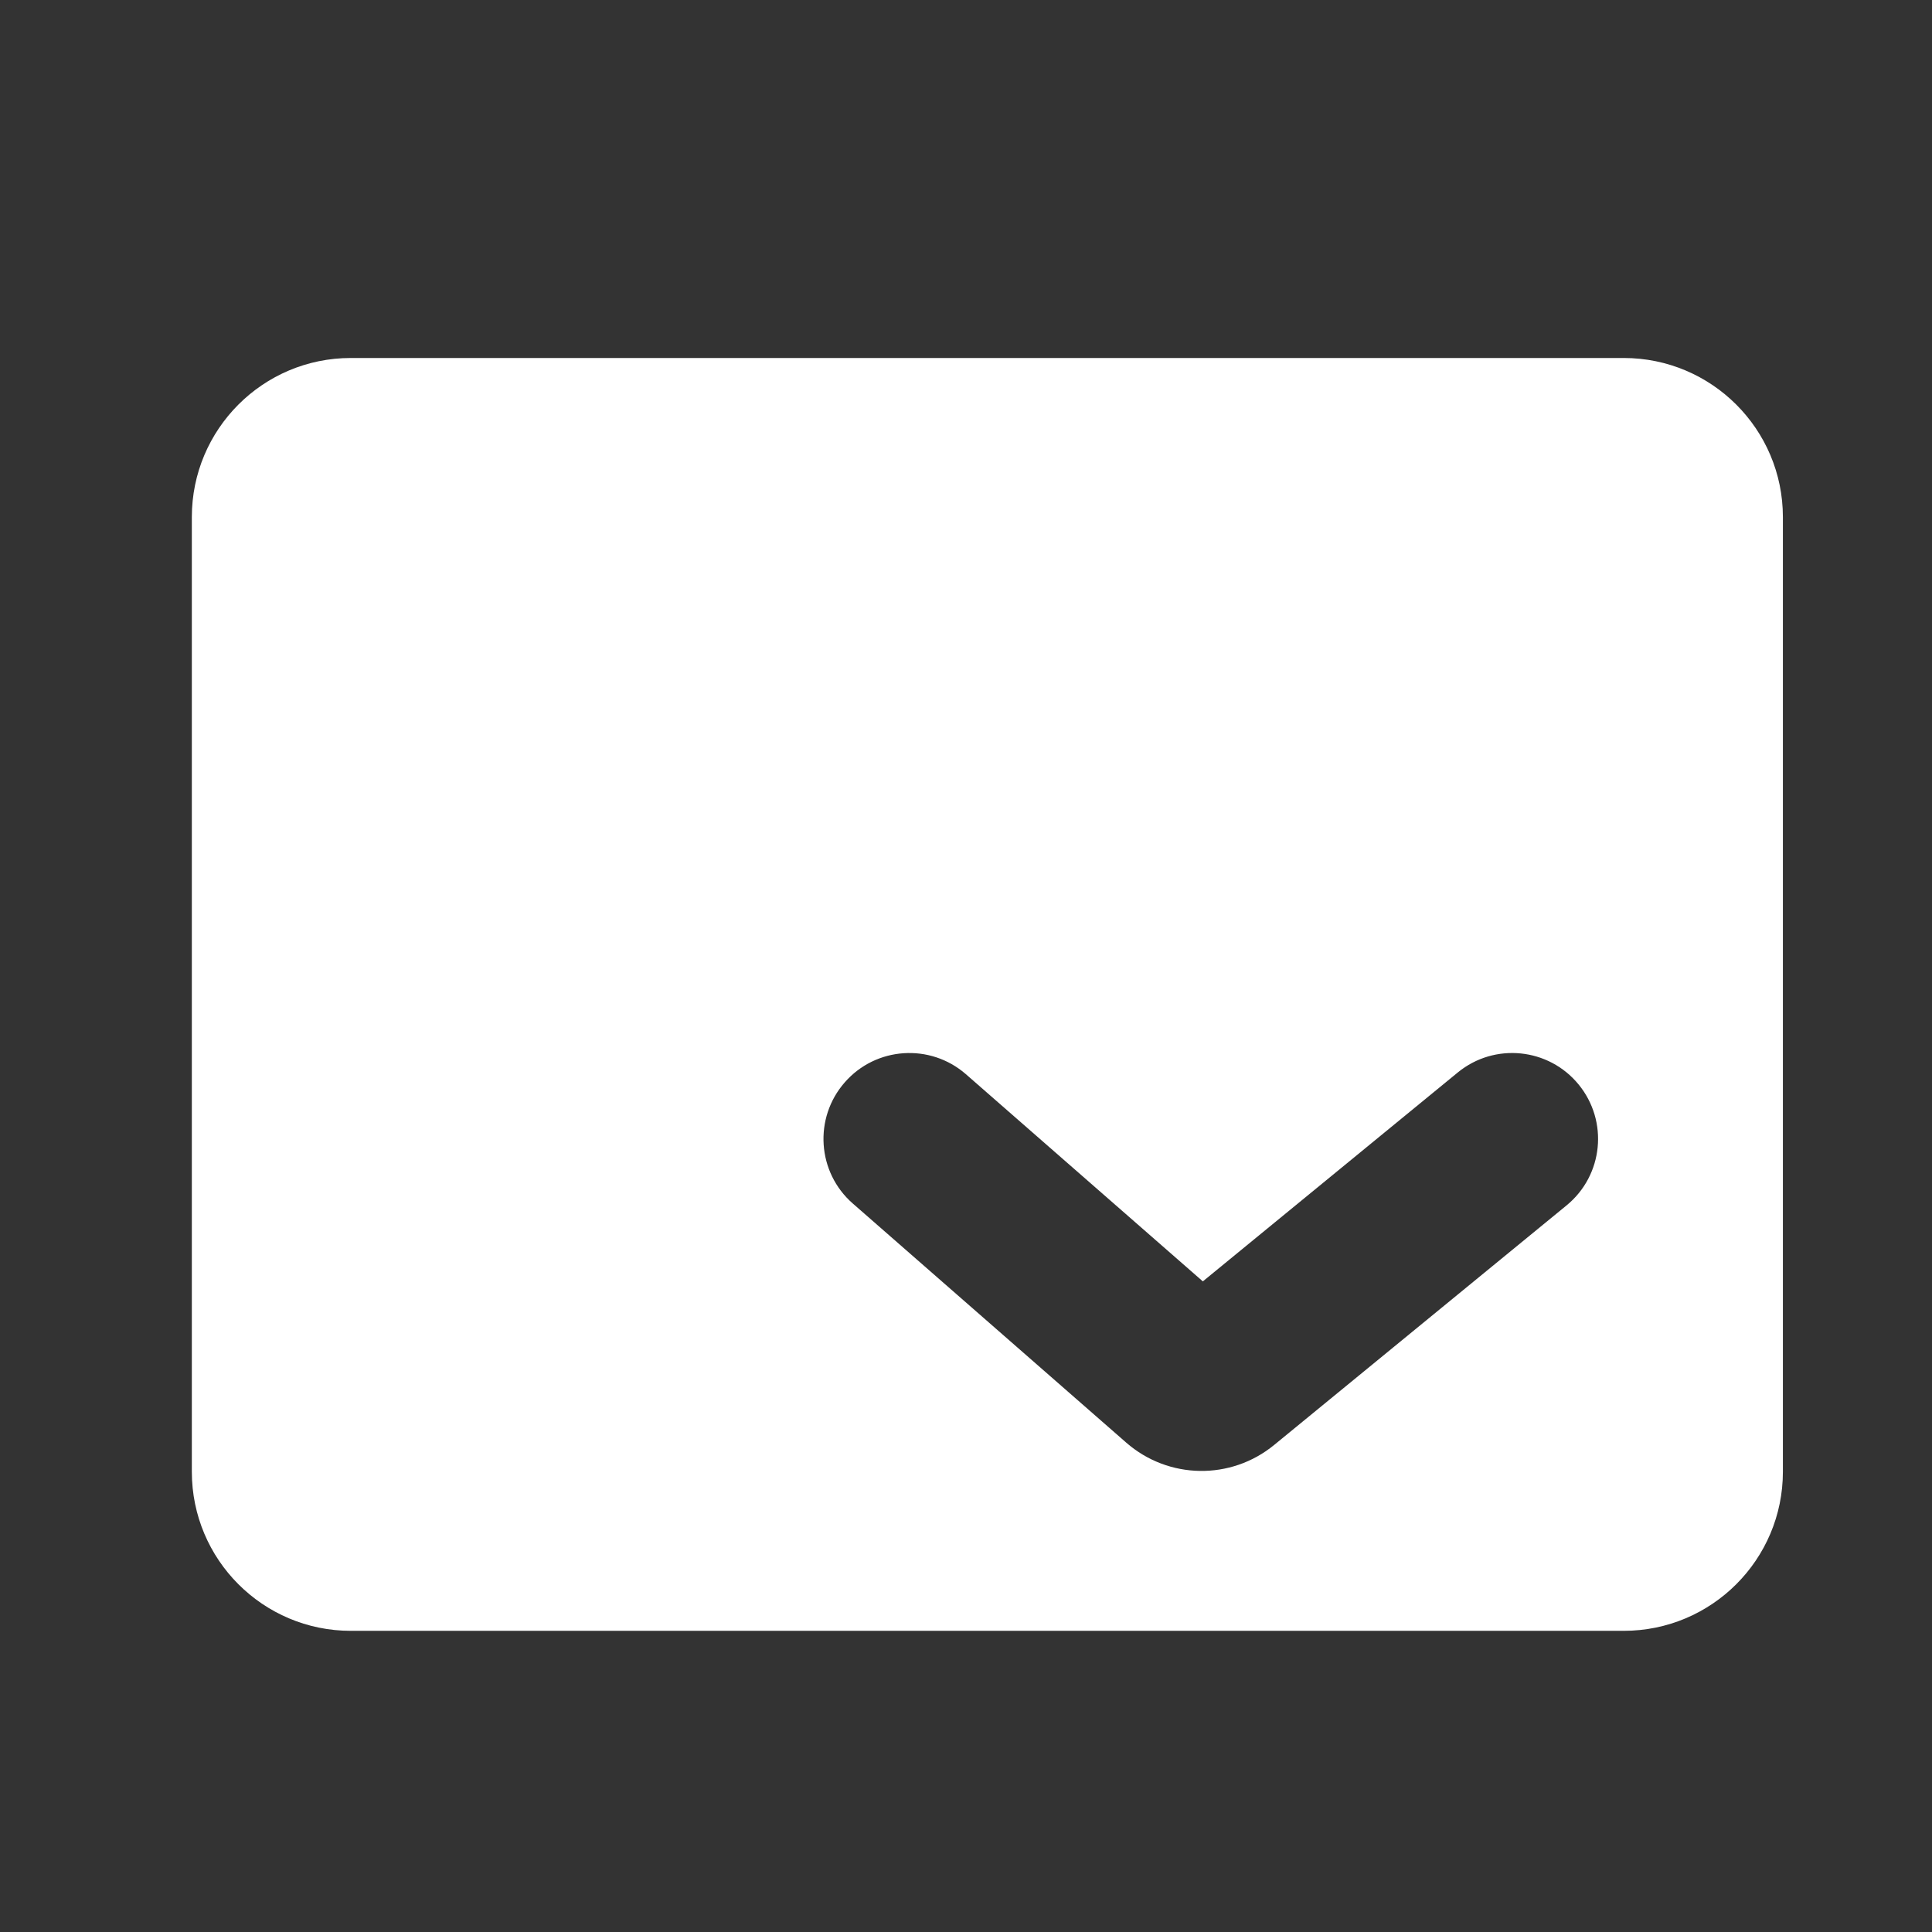 <svg width="17" height="17" viewBox="0 0 17 17" fill="none" xmlns="http://www.w3.org/2000/svg">
<rect x="0" y="0" width="17" height="17" fill="#333333" stroke="none"/>
<path fill-rule="evenodd" clip-rule="evenodd" d="M3.087 3.15C2.314 3.15 1.688 3.777 1.688 4.55V12.95C1.688 13.723 2.314 14.35 3.087 14.35H14.287C15.061 14.35 15.688 13.723 15.688 12.95V4.55C15.688 3.777 15.061 3.15 14.287 3.15H3.087ZM13.785 10.606C14.108 10.341 14.155 9.865 13.89 9.542C13.626 9.22 13.15 9.172 12.827 9.437L10.584 11.275L8.499 9.452C8.185 9.178 7.707 9.21 7.433 9.524C7.158 9.838 7.19 10.316 7.504 10.59L9.91 12.694C10.281 13.018 10.831 13.027 11.212 12.714L13.785 10.606Z" fill="white"/>
</svg>
